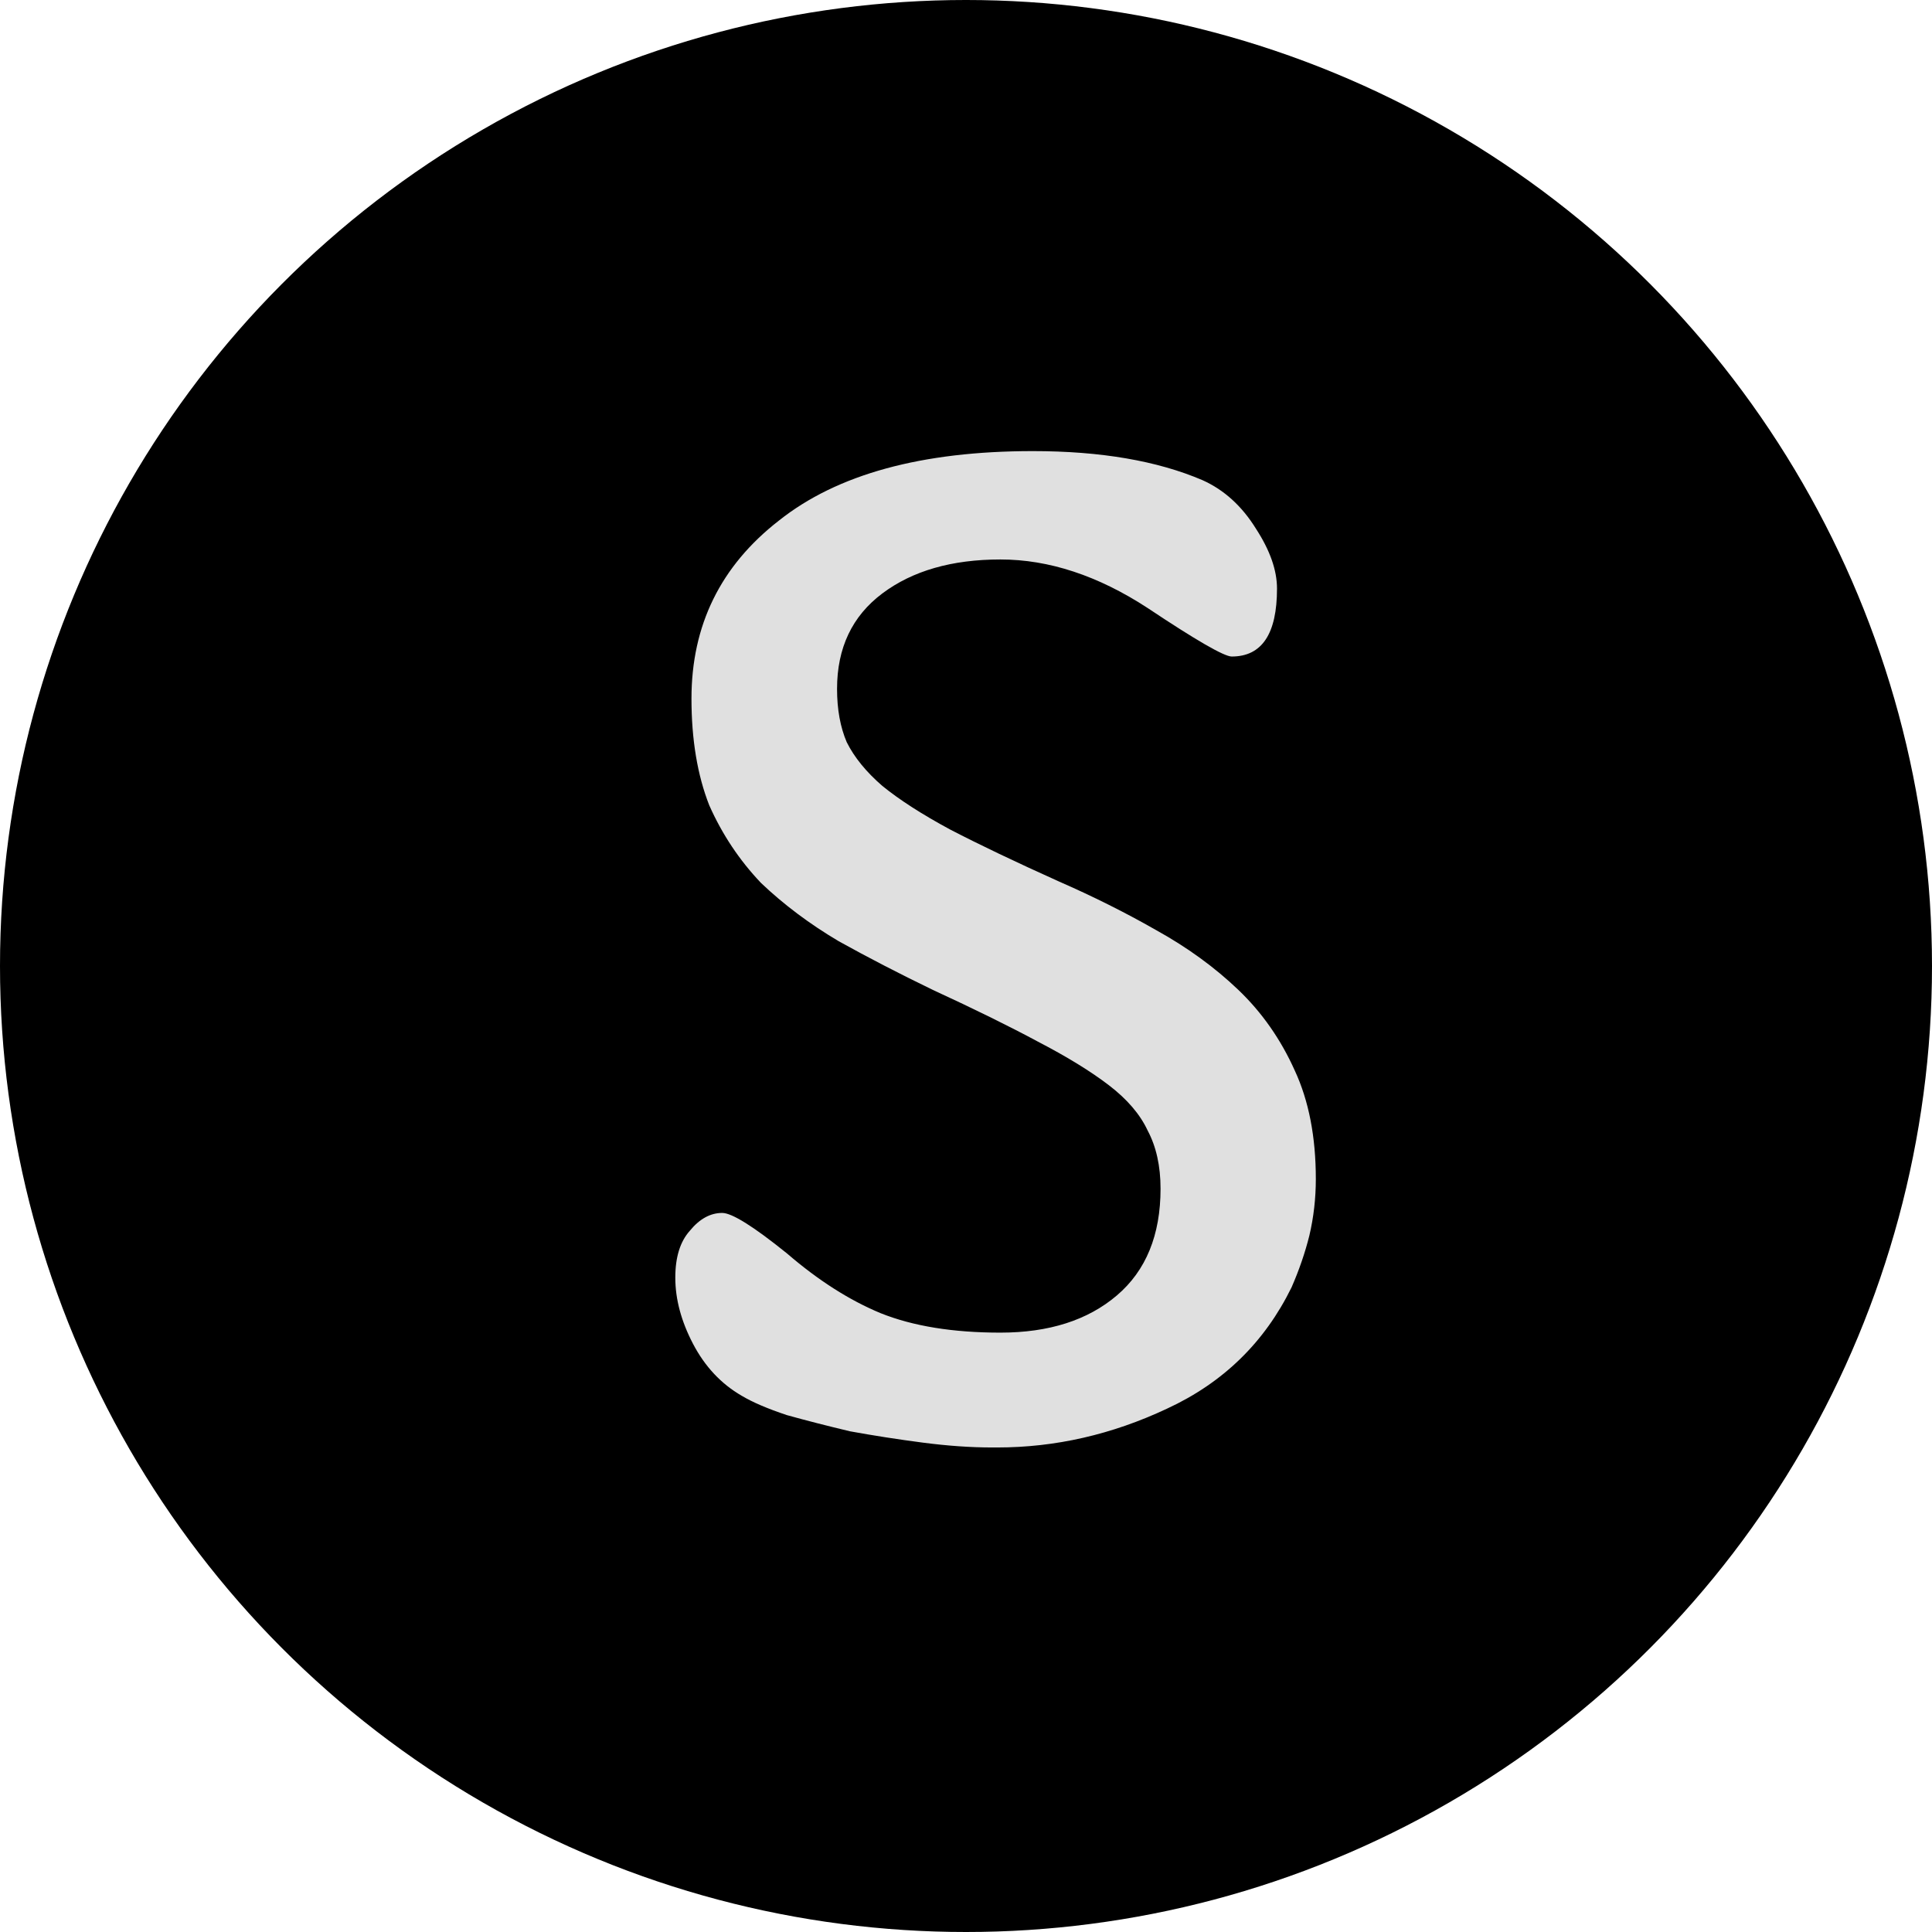 <svg width="43" height="43" viewBox="0 0 43 43" fill="none" xmlns="http://www.w3.org/2000/svg">
<circle cx="21.5" cy="21.5" r="21.5" fill="black"/>
<path d="M22.086 32.216C21.606 32.216 21.09 32.18 20.538 32.108C19.986 32.036 19.446 31.952 18.918 31.856C18.414 31.736 17.946 31.616 17.514 31.496C17.082 31.352 16.746 31.208 16.506 31.064C16.05 30.8 15.69 30.416 15.426 29.912C15.162 29.408 15.03 28.916 15.03 28.436C15.03 27.98 15.138 27.632 15.354 27.392C15.57 27.128 15.81 26.996 16.074 26.996C16.29 26.996 16.77 27.296 17.514 27.896C18.21 28.496 18.906 28.94 19.602 29.228C20.322 29.516 21.21 29.66 22.266 29.66C23.346 29.66 24.21 29.384 24.858 28.832C25.506 28.28 25.83 27.488 25.83 26.456C25.83 25.952 25.734 25.52 25.542 25.16C25.374 24.8 25.086 24.464 24.678 24.152C24.27 23.84 23.742 23.516 23.094 23.18C22.47 22.844 21.69 22.46 20.754 22.028C20.01 21.668 19.314 21.308 18.666 20.948C18.018 20.564 17.442 20.132 16.938 19.652C16.458 19.148 16.074 18.572 15.786 17.924C15.522 17.252 15.39 16.46 15.39 15.548C15.39 13.916 16.038 12.596 17.334 11.588C18.63 10.556 20.514 10.04 22.986 10.04C24.498 10.04 25.758 10.256 26.766 10.688C27.246 10.904 27.642 11.264 27.954 11.768C28.266 12.248 28.422 12.692 28.422 13.1C28.422 14.108 28.086 14.612 27.414 14.612C27.246 14.612 26.622 14.252 25.542 13.532C24.438 12.812 23.346 12.452 22.266 12.452C21.186 12.452 20.31 12.704 19.638 13.208C18.966 13.712 18.63 14.42 18.63 15.332C18.63 15.788 18.702 16.184 18.846 16.52C19.014 16.856 19.278 17.18 19.638 17.492C20.022 17.804 20.526 18.128 21.15 18.464C21.798 18.8 22.602 19.184 23.562 19.616C24.33 19.952 25.05 20.312 25.722 20.696C26.418 21.08 27.03 21.524 27.558 22.028C28.086 22.532 28.506 23.132 28.818 23.828C29.13 24.5 29.286 25.304 29.286 26.24C29.286 26.672 29.238 27.092 29.142 27.5C29.046 27.884 28.914 28.268 28.746 28.652C28.146 29.876 27.222 30.776 25.974 31.352C24.75 31.928 23.49 32.216 22.194 32.216H22.086Z" fill="#E0E0E0"/>
</svg>
